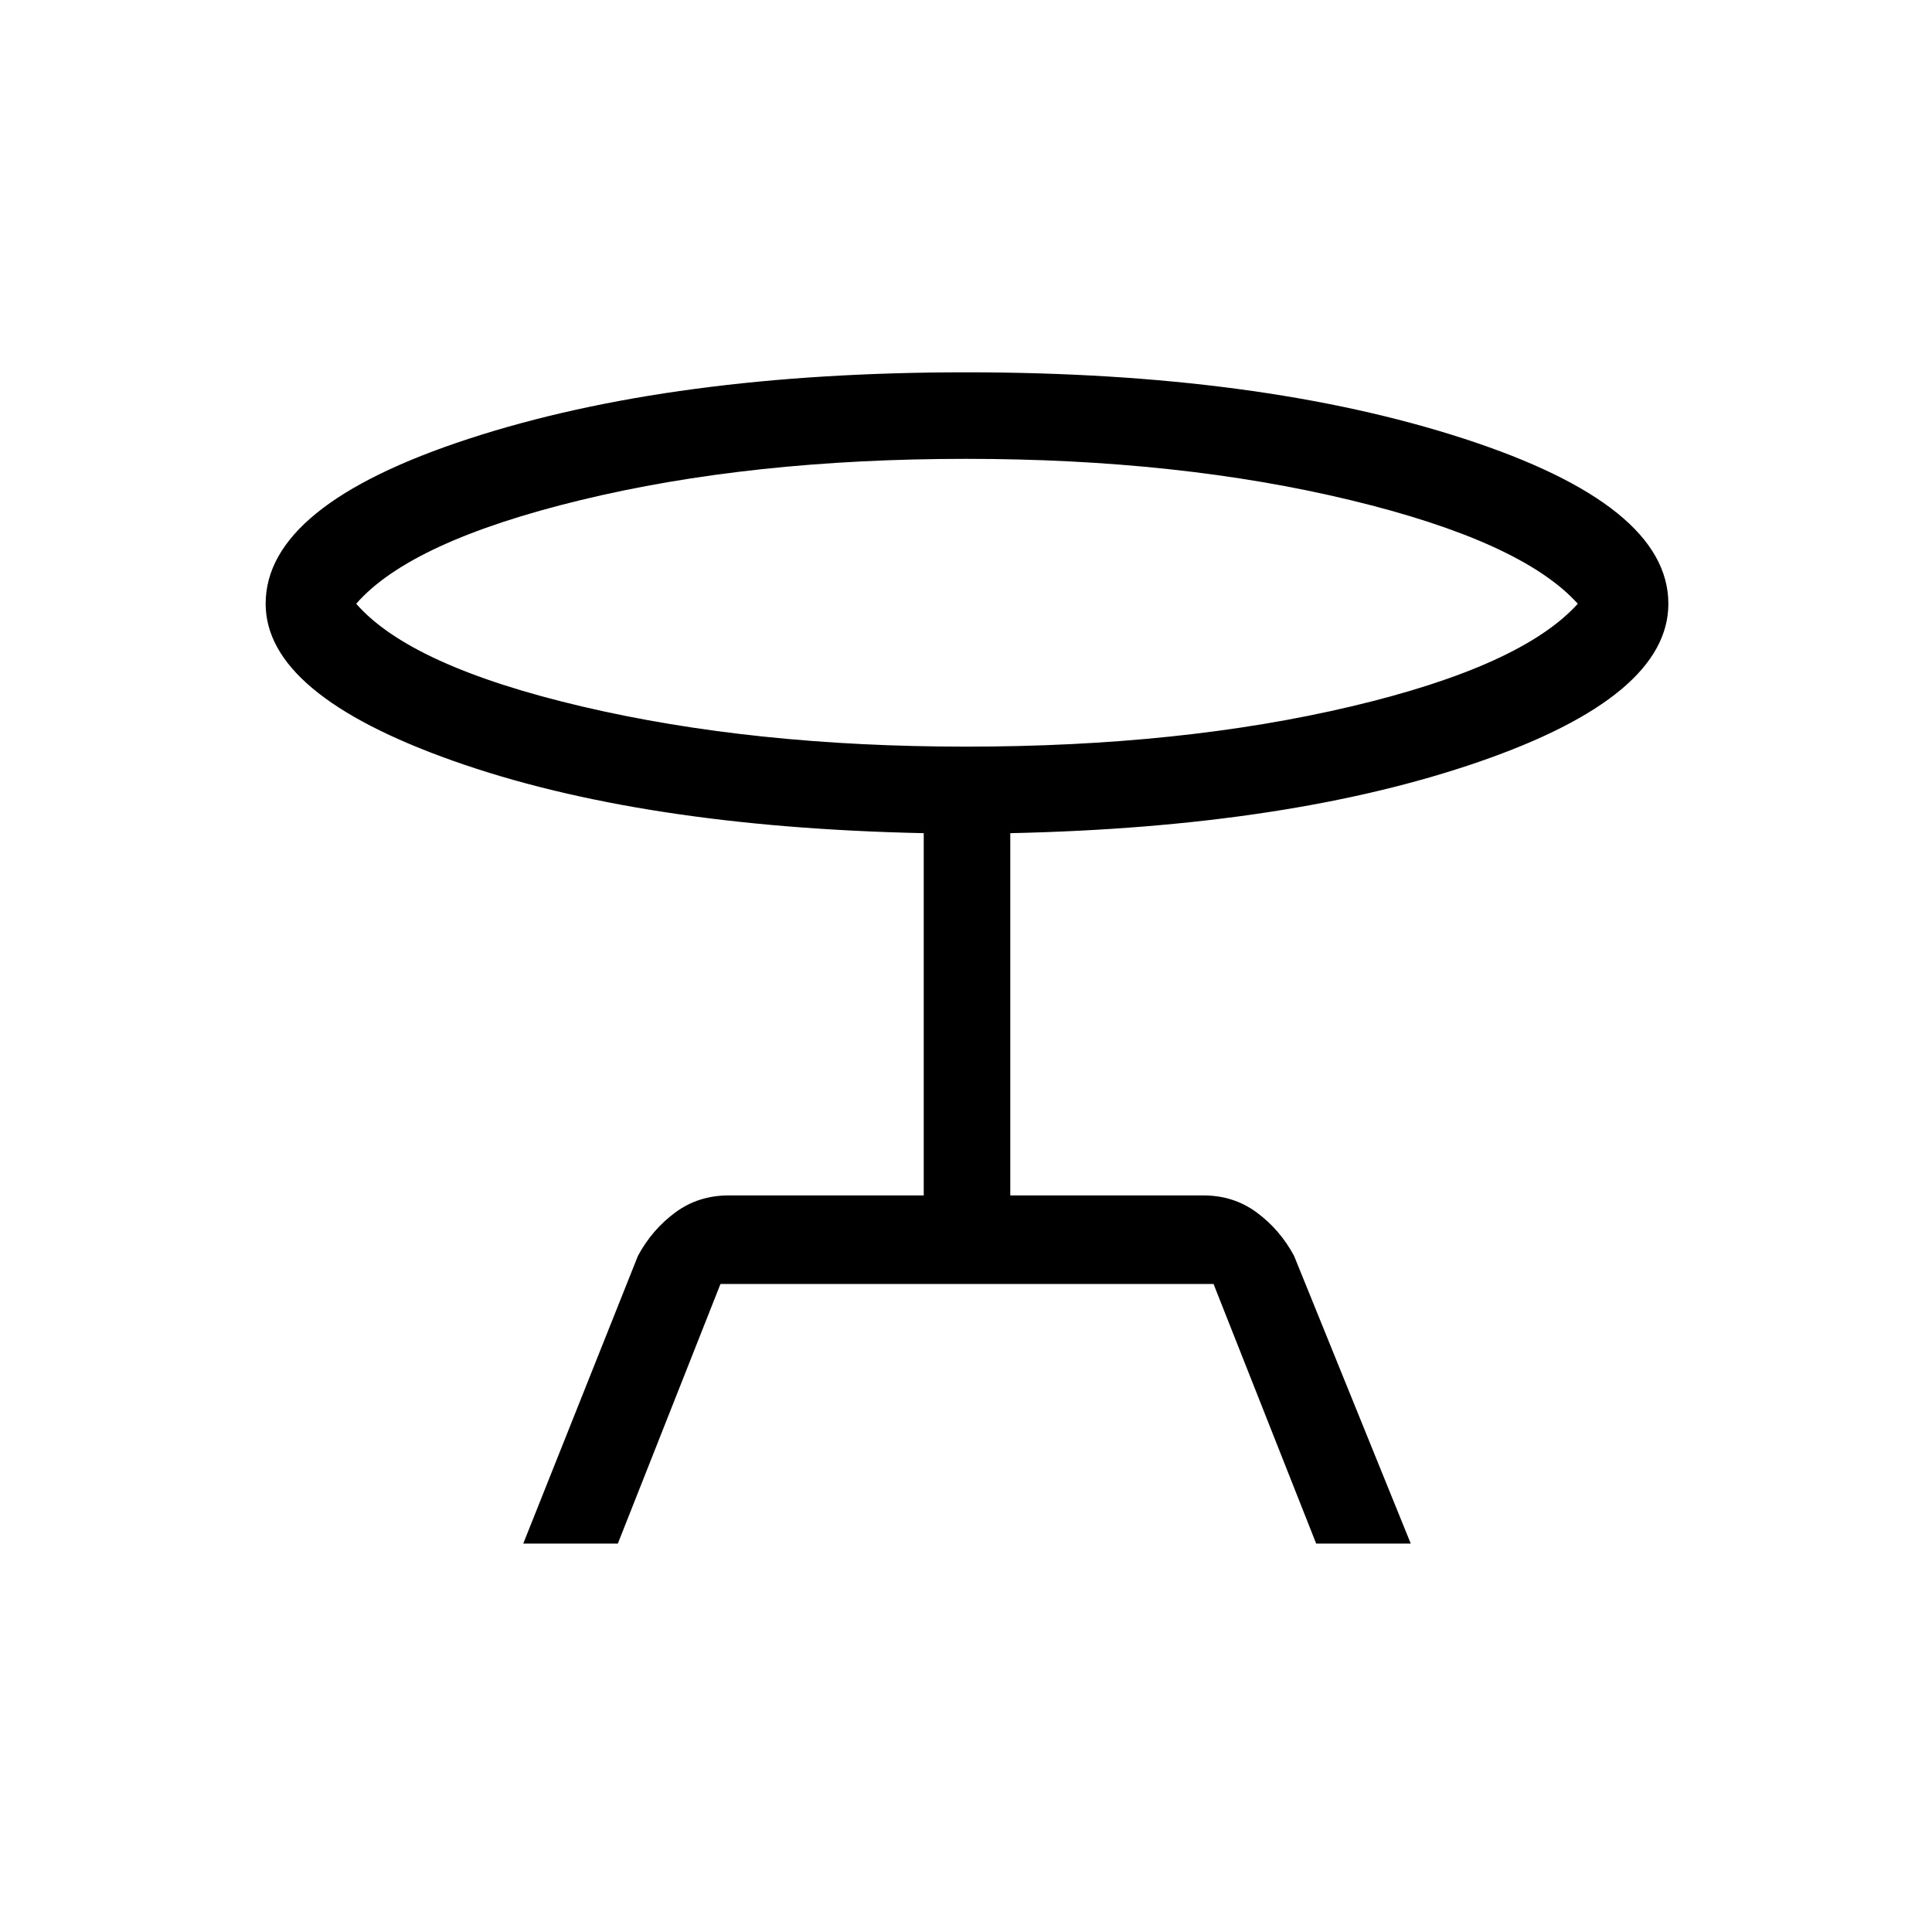 <svg xmlns="http://www.w3.org/2000/svg" height="48" width="48"><path d="M13 38.35 15.85 31.2Q16.2 30.55 16.775 30.125Q17.35 29.7 18.1 29.7H22.95V20.7Q15.9 20.55 11.25 18.9Q6.6 17.25 6.6 15Q6.6 12.55 11.65 10.9Q16.7 9.25 24 9.25Q31.3 9.25 36.375 10.9Q41.45 12.55 41.45 15Q41.45 17.3 36.75 18.925Q32.05 20.55 25.1 20.7V29.7H29.9Q30.65 29.7 31.225 30.125Q31.8 30.55 32.15 31.2L35.05 38.35H32.7L30.15 31.9H17.9L15.35 38.35ZM24 18.55Q29.35 18.55 33.575 17.55Q37.8 16.55 39.2 15Q37.8 13.45 33.55 12.425Q29.3 11.4 24 11.4Q18.65 11.4 14.425 12.425Q10.2 13.45 8.85 15Q10.2 16.55 14.45 17.55Q18.7 18.55 24 18.55ZM24 15Q24 15 24 15Q24 15 24 15Q24 15 24 15Q24 15 24 15Q24 15 24 15Q24 15 24 15Q24 15 24 15Q24 15 24 15Z"/></svg>